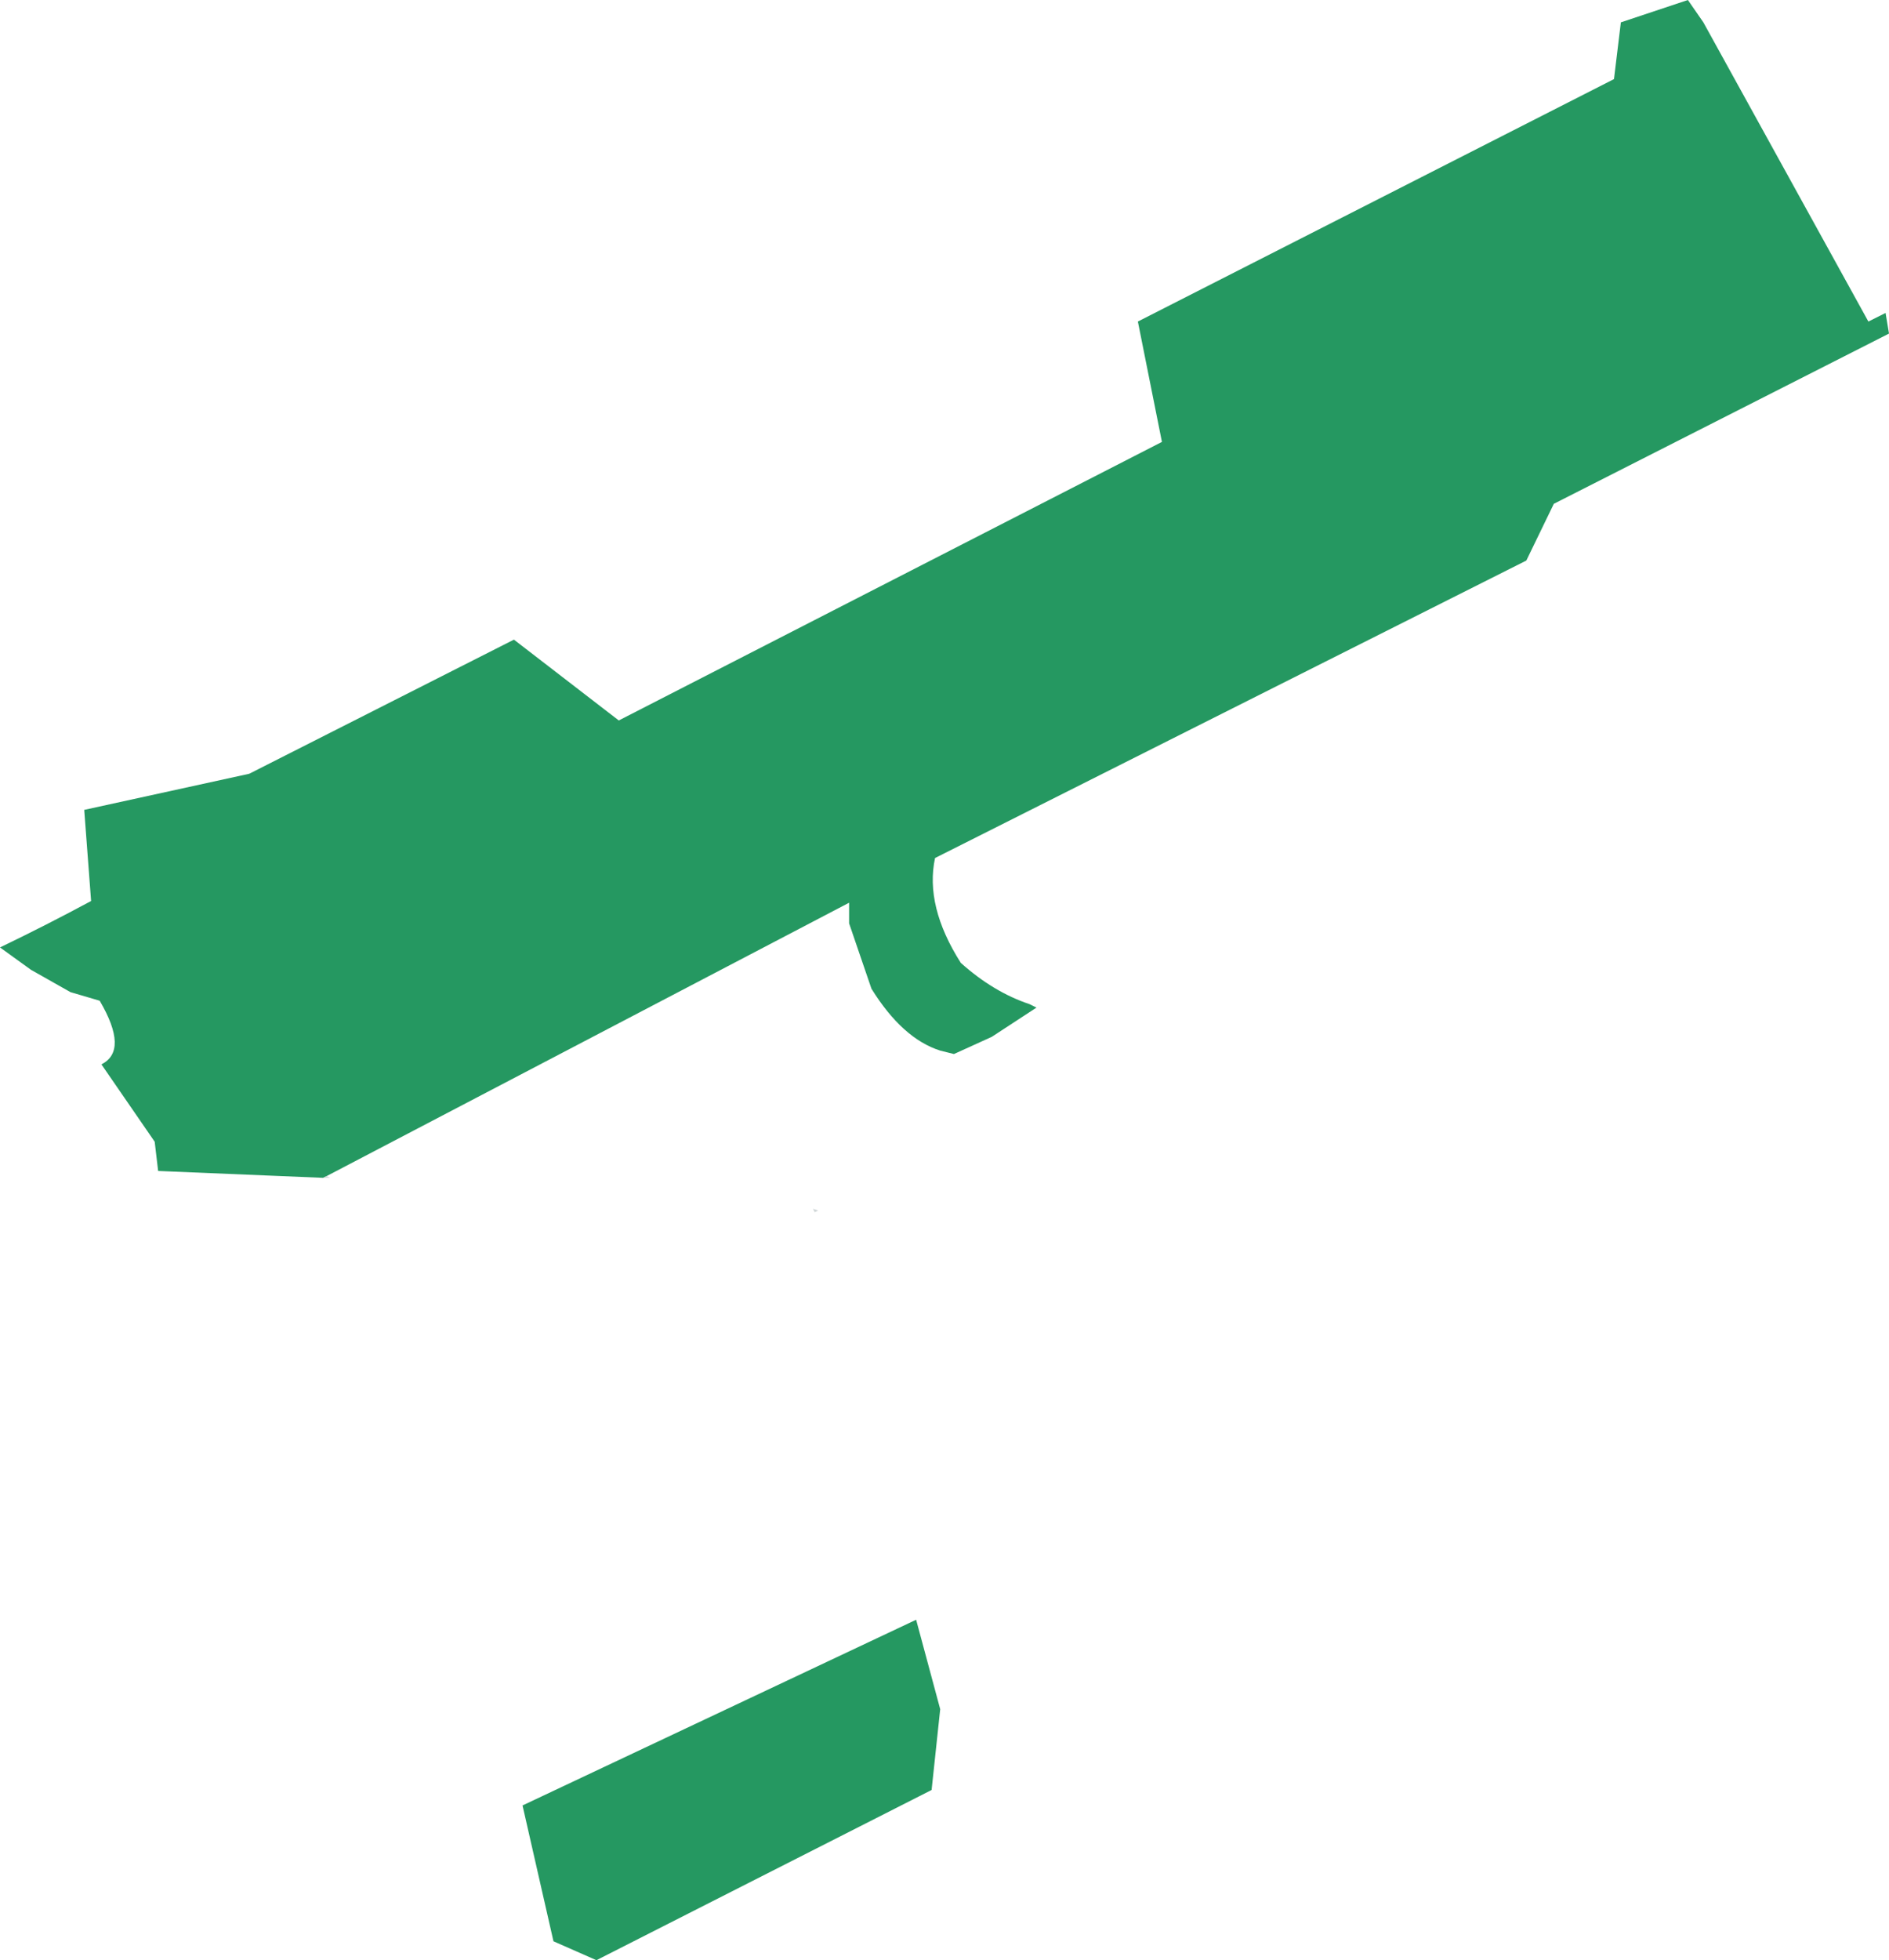 <?xml version="1.0" encoding="UTF-8" standalone="no"?>
<svg xmlns:xlink="http://www.w3.org/1999/xlink" height="57.0px" width="54.95px" xmlns="http://www.w3.org/2000/svg">
  <g transform="matrix(1.0, 0.0, 0.0, 1.0, 27.45, 28.5)">
    <path d="M-18.05 5.75 L-22.85 5.55 -22.95 4.7 -24.5 2.45 Q-23.7 2.05 -24.55 0.6 L-25.4 0.35 -26.55 -0.3 -27.45 -0.95 Q-26.1 -1.6 -24.8 -2.3 L-25.0 -4.95 -20.2 -6.0 -12.5 -9.9 -9.45 -7.55 6.35 -15.65 5.65 -19.15 19.5 -26.2 19.7 -27.85 21.65 -28.5 22.1 -27.85 26.9 -19.15 27.4 -19.4 27.5 -18.8 17.75 -13.85 16.95 -12.2 -0.25 -3.55 Q-0.55 -2.15 0.5 -0.5 1.45 0.35 2.5 0.7 L2.7 0.8 1.4 1.65 0.3 2.15 -0.1 2.05 Q-1.2 1.7 -2.1 0.25 L-2.75 -1.65 -2.75 -2.25 -17.95 5.7 -18.05 5.75 M-0.1 21.2 L-0.35 23.55 -10.1 28.5 -11.35 27.95 -12.25 24.0 -0.8 18.6 -0.1 21.2" fill="#259861" fill-rule="evenodd" stroke="none"/>
    <path d="M-17.95 5.7 L-17.85 5.75 -18.05 5.75 -17.95 5.7 M-3.65 6.7 L-3.75 6.75 -3.8 6.65 -3.65 6.7" fill="#cfd6d7" fill-rule="evenodd" stroke="none"/>
  </g>
</svg>
